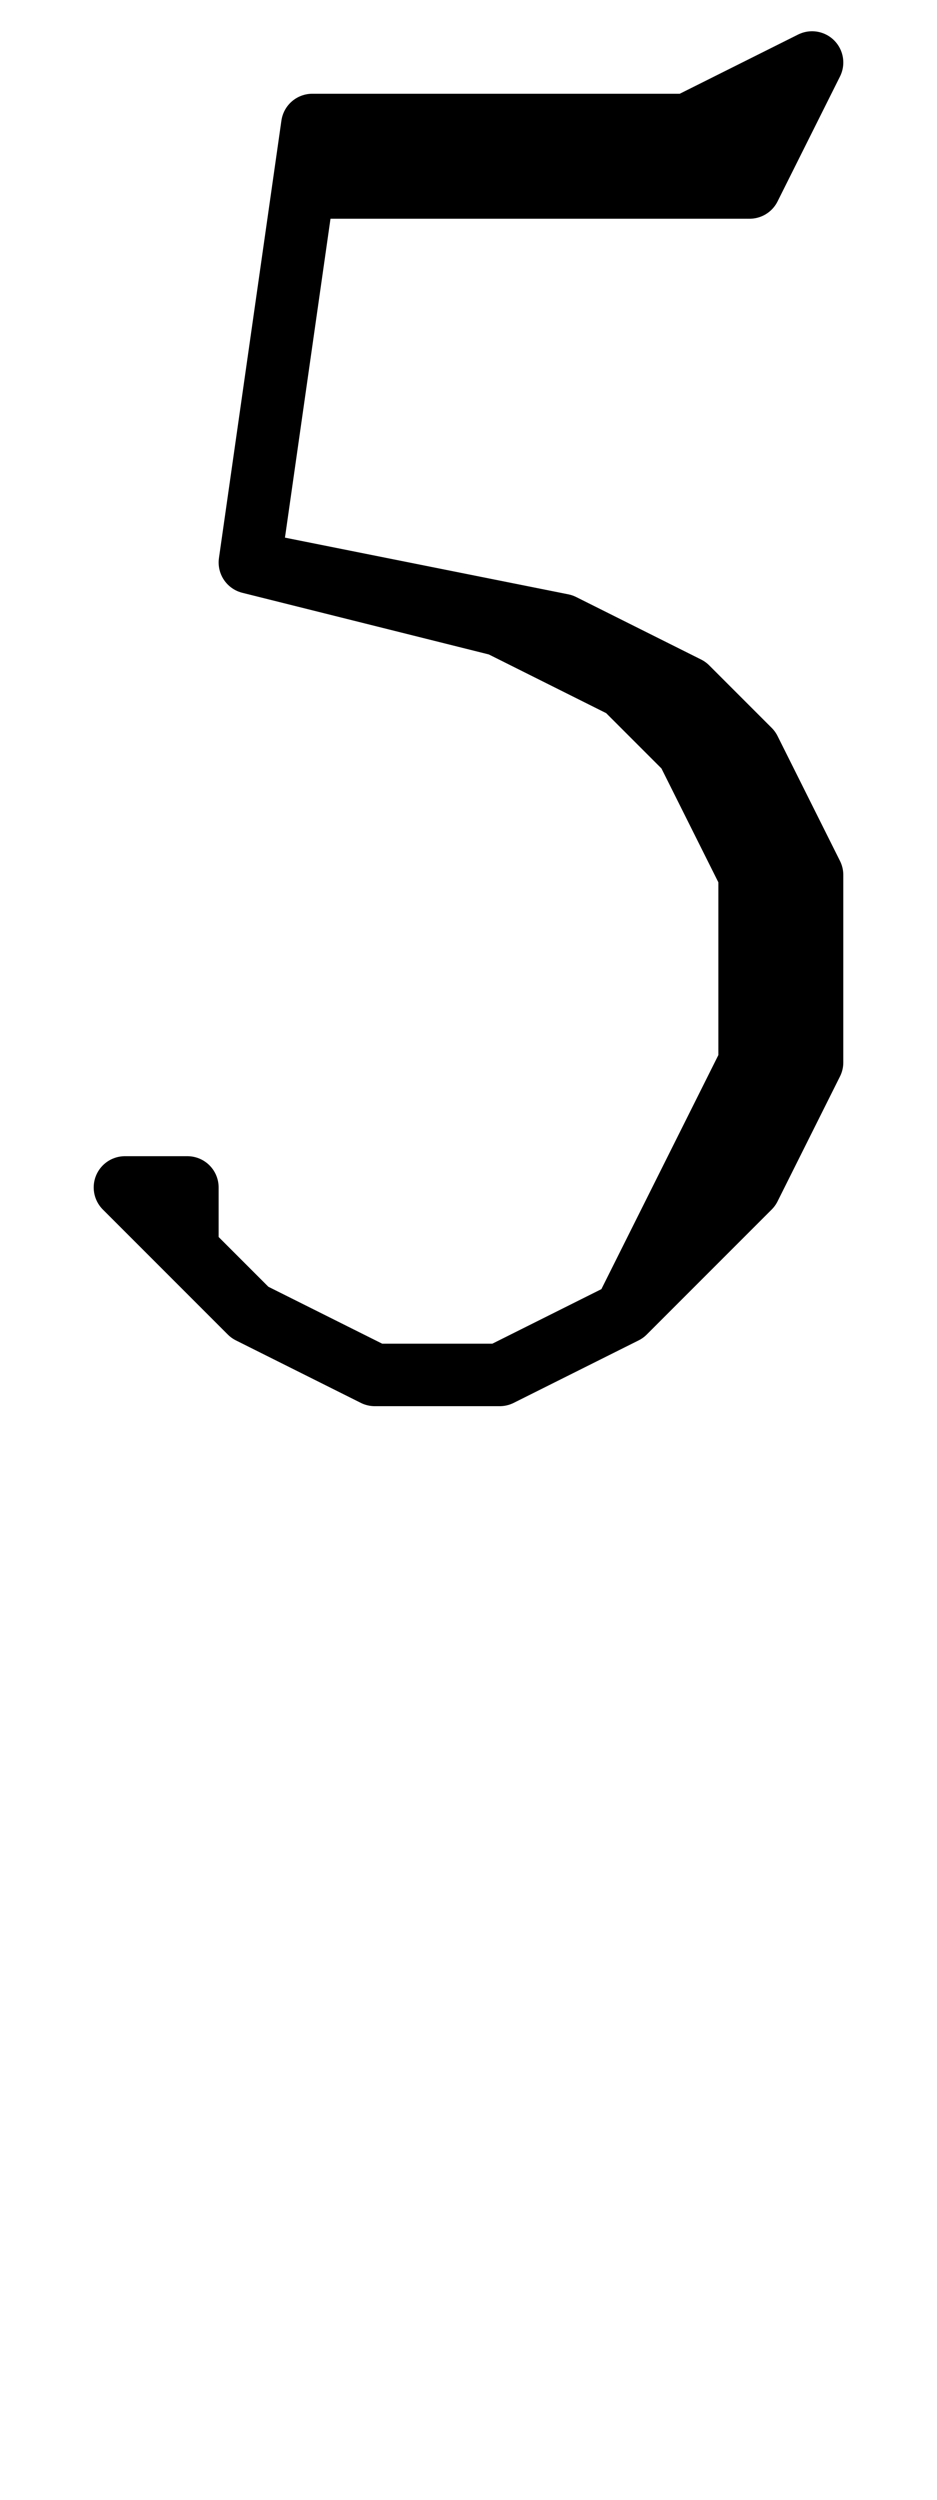 <svg xmlns:dc="http://purl.org/dc/elements/1.1/" xmlns:cc="http://creativecommons.org/ns#" xmlns:rdf="http://www.w3.org/1999/02/22-rdf-syntax-ns#" xmlns:svg="http://www.w3.org/2000/svg" xmlns="http://www.w3.org/2000/svg" xmlns:sodipodi="http://sodipodi.sourceforge.net/DTD/sodipodi-0.dtd" xmlns:inkscape="http://www.inkscape.org/namespaces/inkscape" data-dec="53" id="dec_67" width="15" height="40" version="1.1" sodipodi:docname="53.svg" inkscape:version="0.92.3 (2405546, 2018-03-11)">
  <defs id="defs7"/>
  <sodipodi:namedview pagecolor="#ffffff" bordercolor="#666666" borderopacity="1" objecttolerance="10" gridtolerance="10" guidetolerance="10" inkscape:pageopacity="0" inkscape:pageshadow="2" inkscape:window-width="1403" inkscape:window-height="872" id="namedview5" showgrid="true" inkscape:zoom="14.301235" inkscape:cx="-9.3506178" inkscape:cy="24.933531" inkscape:window-x="37" inkscape:window-y="0" inkscape:window-maximized="1" inkscape:current-layer="dec_67" showguides="true" inkscape:guide-bbox="true">
    <inkscape:grid type="xygrid" id="grid7"/>
    <sodipodi:guide position="11,32" orientation="0,1" id="guide869" inkscape:locked="false"/>
    <sodipodi:guide position="10,38" orientation="0,1" id="guide840" inkscape:locked="false"/>
  </sodipodi:namedview>
  <g id="g901" transform="translate(-1)" style="stroke-linecap:round;stroke-linejoin:round"/>
  <path id="path859" style="fill:none;fill-rule:evenodd;stroke:#000000;stroke-width:1px;stroke-linecap:round;stroke-linejoin:round;stroke-opacity:1" d="M 4,9 5,2 M 8,10 4,9 m 0,0 5,1 2,1 M 5,2 h 7 m 0,1 1,-2 -2,1 -1,1 M 5,2 v 1 h 7 -7 M 3,19 v 1 M 2,19 v 0 0 l 1,1 M 3,19 H 2 l 2,2 2,1 h 2 l 2,-1 2,-2 1,-2 V 14 L 12,12 11,11 8,10 v 0 M 4,21 v 0 l 2,1 m 2,0 2,-1 v 0 l 2,-4 v -3 l -1,-2 -1,-1 -2,-1     " inkscape:connector-curvature="0" sodipodi:nodetypes="ccccccccccccccccccccccccccccccccccccccccccccccc"/>
</svg>